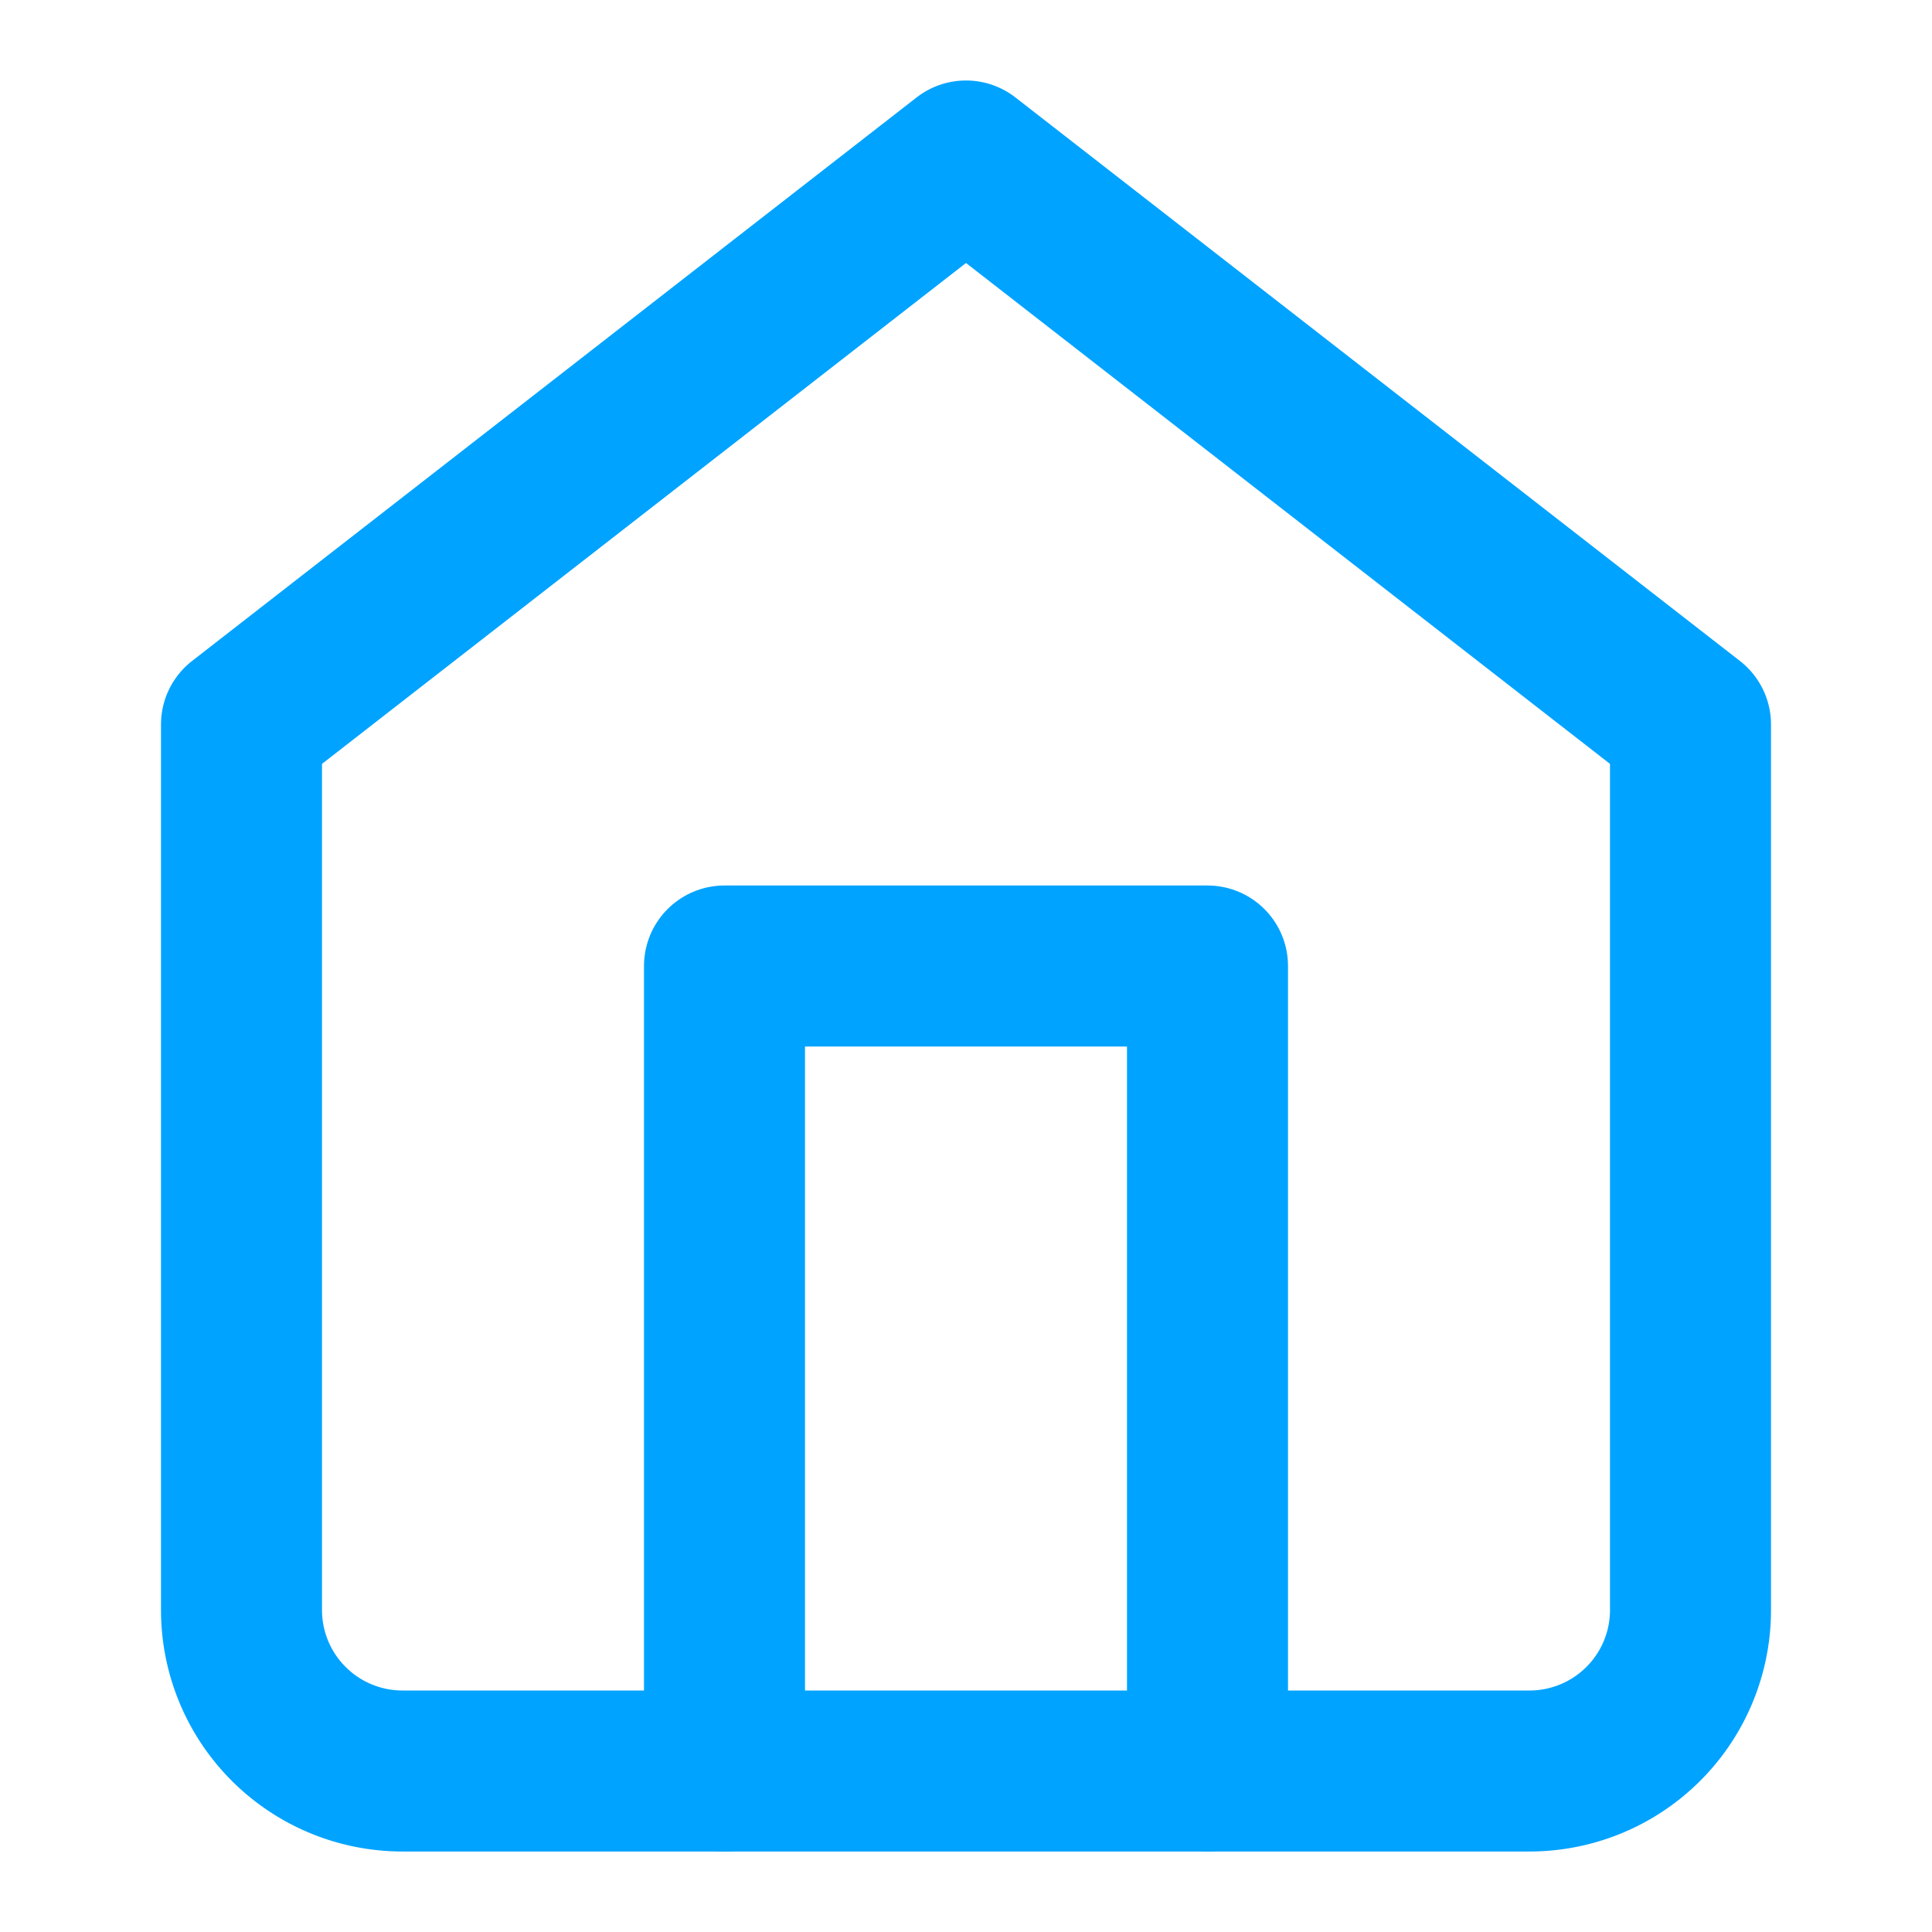 <svg xmlns="http://www.w3.org/2000/svg" width="32" height="32" viewBox="0 0 24 24" fill="none" stroke="#00a3ff" stroke-width="2" stroke-linecap="round" stroke-linejoin="round" class="feather feather-home"><path d="M3 9l9-7 9 7v11a2 2 0 0 1-2 2H5a2 2 0 0 1-2-2z"></path><polyline points="9 22 9 12 15 12 15 22"></polyline></svg>